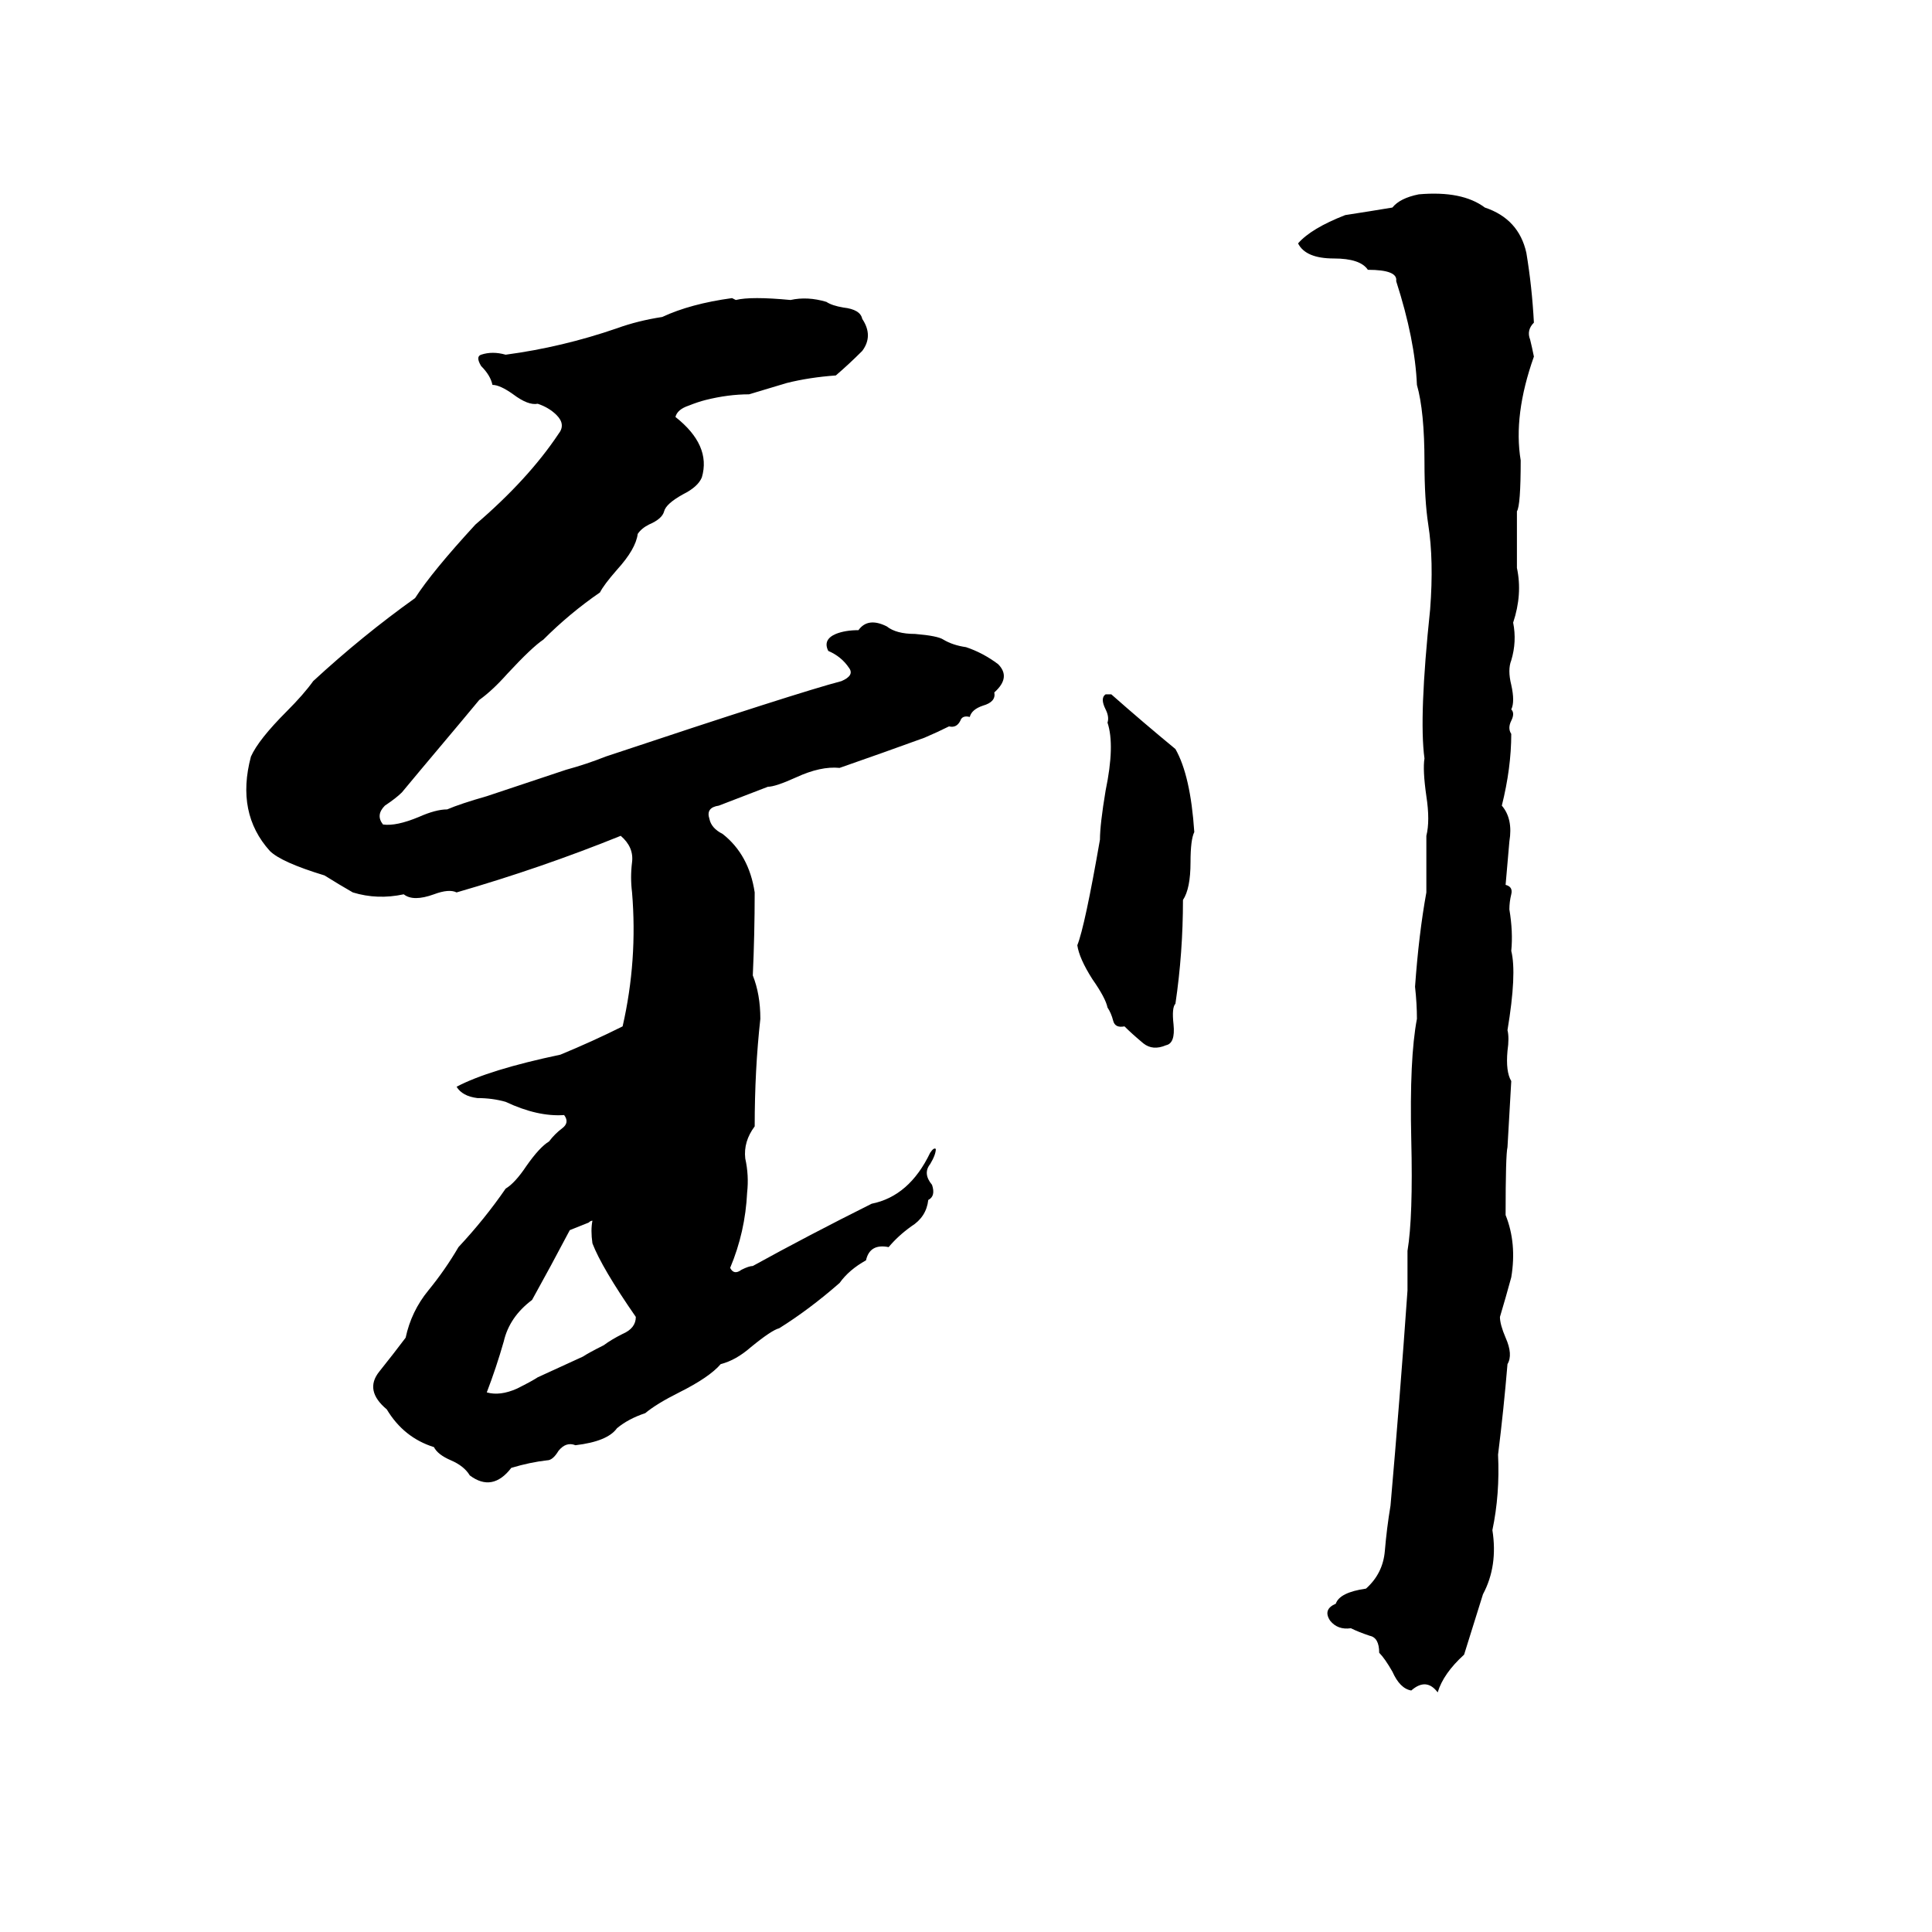 <svg xmlns="http://www.w3.org/2000/svg" viewBox="0 -800 1024 1024">
	<path fill="#000000" d="M752 -697Q775 -699 787 -690Q805 -684 809 -666Q812 -648 813 -629Q809 -625 811 -620Q812 -616 813 -611Q802 -580 806 -556Q806 -532 804 -529Q804 -514 804 -499Q807 -485 802 -470Q804 -460 801 -450Q799 -445 801 -437Q803 -428 801 -424Q803 -422 801 -418Q799 -414 801 -411Q801 -393 796 -373Q802 -366 800 -354Q799 -342 798 -331Q802 -330 801 -326Q800 -322 800 -318Q802 -306 801 -296Q804 -284 799 -254Q800 -250 799 -243Q798 -232 801 -227L799 -192Q798 -188 798 -156Q804 -141 801 -123Q798 -112 795 -102Q795 -98 798 -91Q802 -82 799 -77Q797 -53 794 -29Q795 -8 791 11Q794 30 786 45Q781 61 776 77Q765 87 762 97Q756 89 748 96Q742 95 738 86Q734 79 731 76Q731 68 726 67Q720 65 716 63Q709 64 705 59Q701 53 708 50Q710 44 724 42Q733 34 734 22Q735 10 737 -2Q742 -59 746 -116Q746 -126 746 -137Q749 -155 748 -196Q747 -239 751 -260Q751 -268 750 -277Q752 -305 756 -327Q756 -342 756 -357Q758 -365 756 -378Q754 -392 755 -398Q752 -420 758 -477Q760 -503 757 -522Q755 -535 755 -555Q755 -582 751 -596Q750 -620 740 -651Q741 -657 725 -657Q721 -663 707 -663Q692 -663 688 -671Q695 -679 713 -686Q726 -688 738 -690Q742 -695 752 -697ZM388 -642L390 -641Q398 -643 419 -641Q428 -643 438 -640Q441 -638 447 -637Q456 -636 457 -631Q463 -622 457 -614Q450 -607 443 -601Q429 -600 417 -597Q407 -594 397 -591Q386 -591 374 -588Q370 -587 365 -585Q359 -583 358 -579Q377 -564 372 -547Q370 -542 362 -538Q353 -533 352 -529Q351 -525 344 -522Q340 -520 338 -517Q337 -509 327 -498Q320 -490 318 -486Q302 -475 288 -461Q282 -457 269 -443Q261 -434 254 -429Q249 -423 244 -417L223 -392Q218 -386 213 -380Q210 -377 204 -373Q199 -368 203 -363Q210 -362 222 -367Q231 -371 237 -371Q244 -374 258 -378L300 -392Q311 -395 321 -399Q423 -433 446 -439Q453 -442 450 -446Q446 -452 439 -455Q436 -461 443 -464Q448 -466 455 -466Q460 -473 470 -468Q475 -464 485 -464Q497 -463 500 -461Q505 -458 512 -457Q521 -454 529 -448Q536 -441 527 -433Q528 -428 521 -426Q515 -424 514 -420Q510 -421 509 -418Q507 -414 503 -415Q497 -412 490 -409Q468 -401 445 -393Q435 -394 422 -388Q411 -383 407 -383Q394 -378 381 -373Q374 -372 376 -366Q377 -361 383 -358Q397 -347 400 -327Q400 -305 399 -283Q403 -273 403 -260Q400 -233 400 -203Q394 -195 395 -186Q397 -177 396 -168Q395 -147 387 -128Q389 -124 393 -127Q397 -129 399 -129Q428 -145 462 -162Q482 -166 493 -189Q495 -192 496 -191Q496 -188 493 -183Q489 -178 494 -172Q496 -166 492 -164Q491 -155 483 -150Q476 -145 471 -139Q461 -141 459 -132Q450 -127 445 -120Q429 -106 413 -96Q409 -95 398 -86Q390 -79 382 -77Q376 -70 360 -62Q348 -56 342 -51Q333 -48 327 -43Q322 -36 305 -34Q300 -36 296 -31Q293 -26 290 -26Q281 -25 271 -22Q261 -9 249 -18Q246 -23 239 -26Q232 -29 230 -33Q214 -38 205 -53Q193 -63 201 -73Q209 -83 215 -91Q218 -105 227 -116Q236 -127 243 -139Q257 -154 268 -170Q273 -173 279 -182Q286 -192 291 -195Q294 -199 298 -202Q302 -205 299 -209Q285 -208 268 -216Q261 -218 253 -218Q245 -219 242 -224Q259 -233 297 -241Q314 -248 330 -256Q338 -291 335 -327Q334 -335 335 -343Q336 -351 329 -357Q287 -340 242 -327Q238 -329 230 -326Q219 -322 214 -326Q200 -323 187 -327Q180 -331 172 -336Q149 -343 143 -349Q125 -369 133 -399Q137 -408 152 -423Q161 -432 166 -439Q192 -463 220 -483Q229 -497 252 -522Q280 -546 296 -570Q300 -575 295 -580Q291 -584 285 -586Q280 -585 272 -591Q265 -596 261 -596Q260 -601 255 -606Q252 -611 255 -612Q261 -614 268 -612Q298 -616 327 -626Q338 -630 351 -632Q366 -639 388 -642ZM586 -432H589Q606 -417 623 -403Q631 -389 633 -359Q631 -355 631 -343Q631 -329 627 -323Q627 -295 623 -268Q621 -266 622 -257Q623 -247 618 -246Q611 -243 606 -247Q600 -252 596 -256Q591 -255 590 -259Q589 -263 587 -266Q586 -271 579 -281Q572 -292 571 -299Q575 -309 583 -355Q583 -363 586 -381Q591 -405 587 -417Q588 -420 586 -424Q583 -430 586 -432ZM312 -152L302 -148Q292 -129 282 -111Q270 -102 267 -89Q263 -75 258 -62Q265 -60 274 -64Q282 -68 285 -70L309 -81Q312 -83 320 -87Q324 -90 330 -93Q337 -96 337 -102Q319 -128 314 -141Q313 -148 314 -153Q313 -153 312 -152Z"/>
</svg>